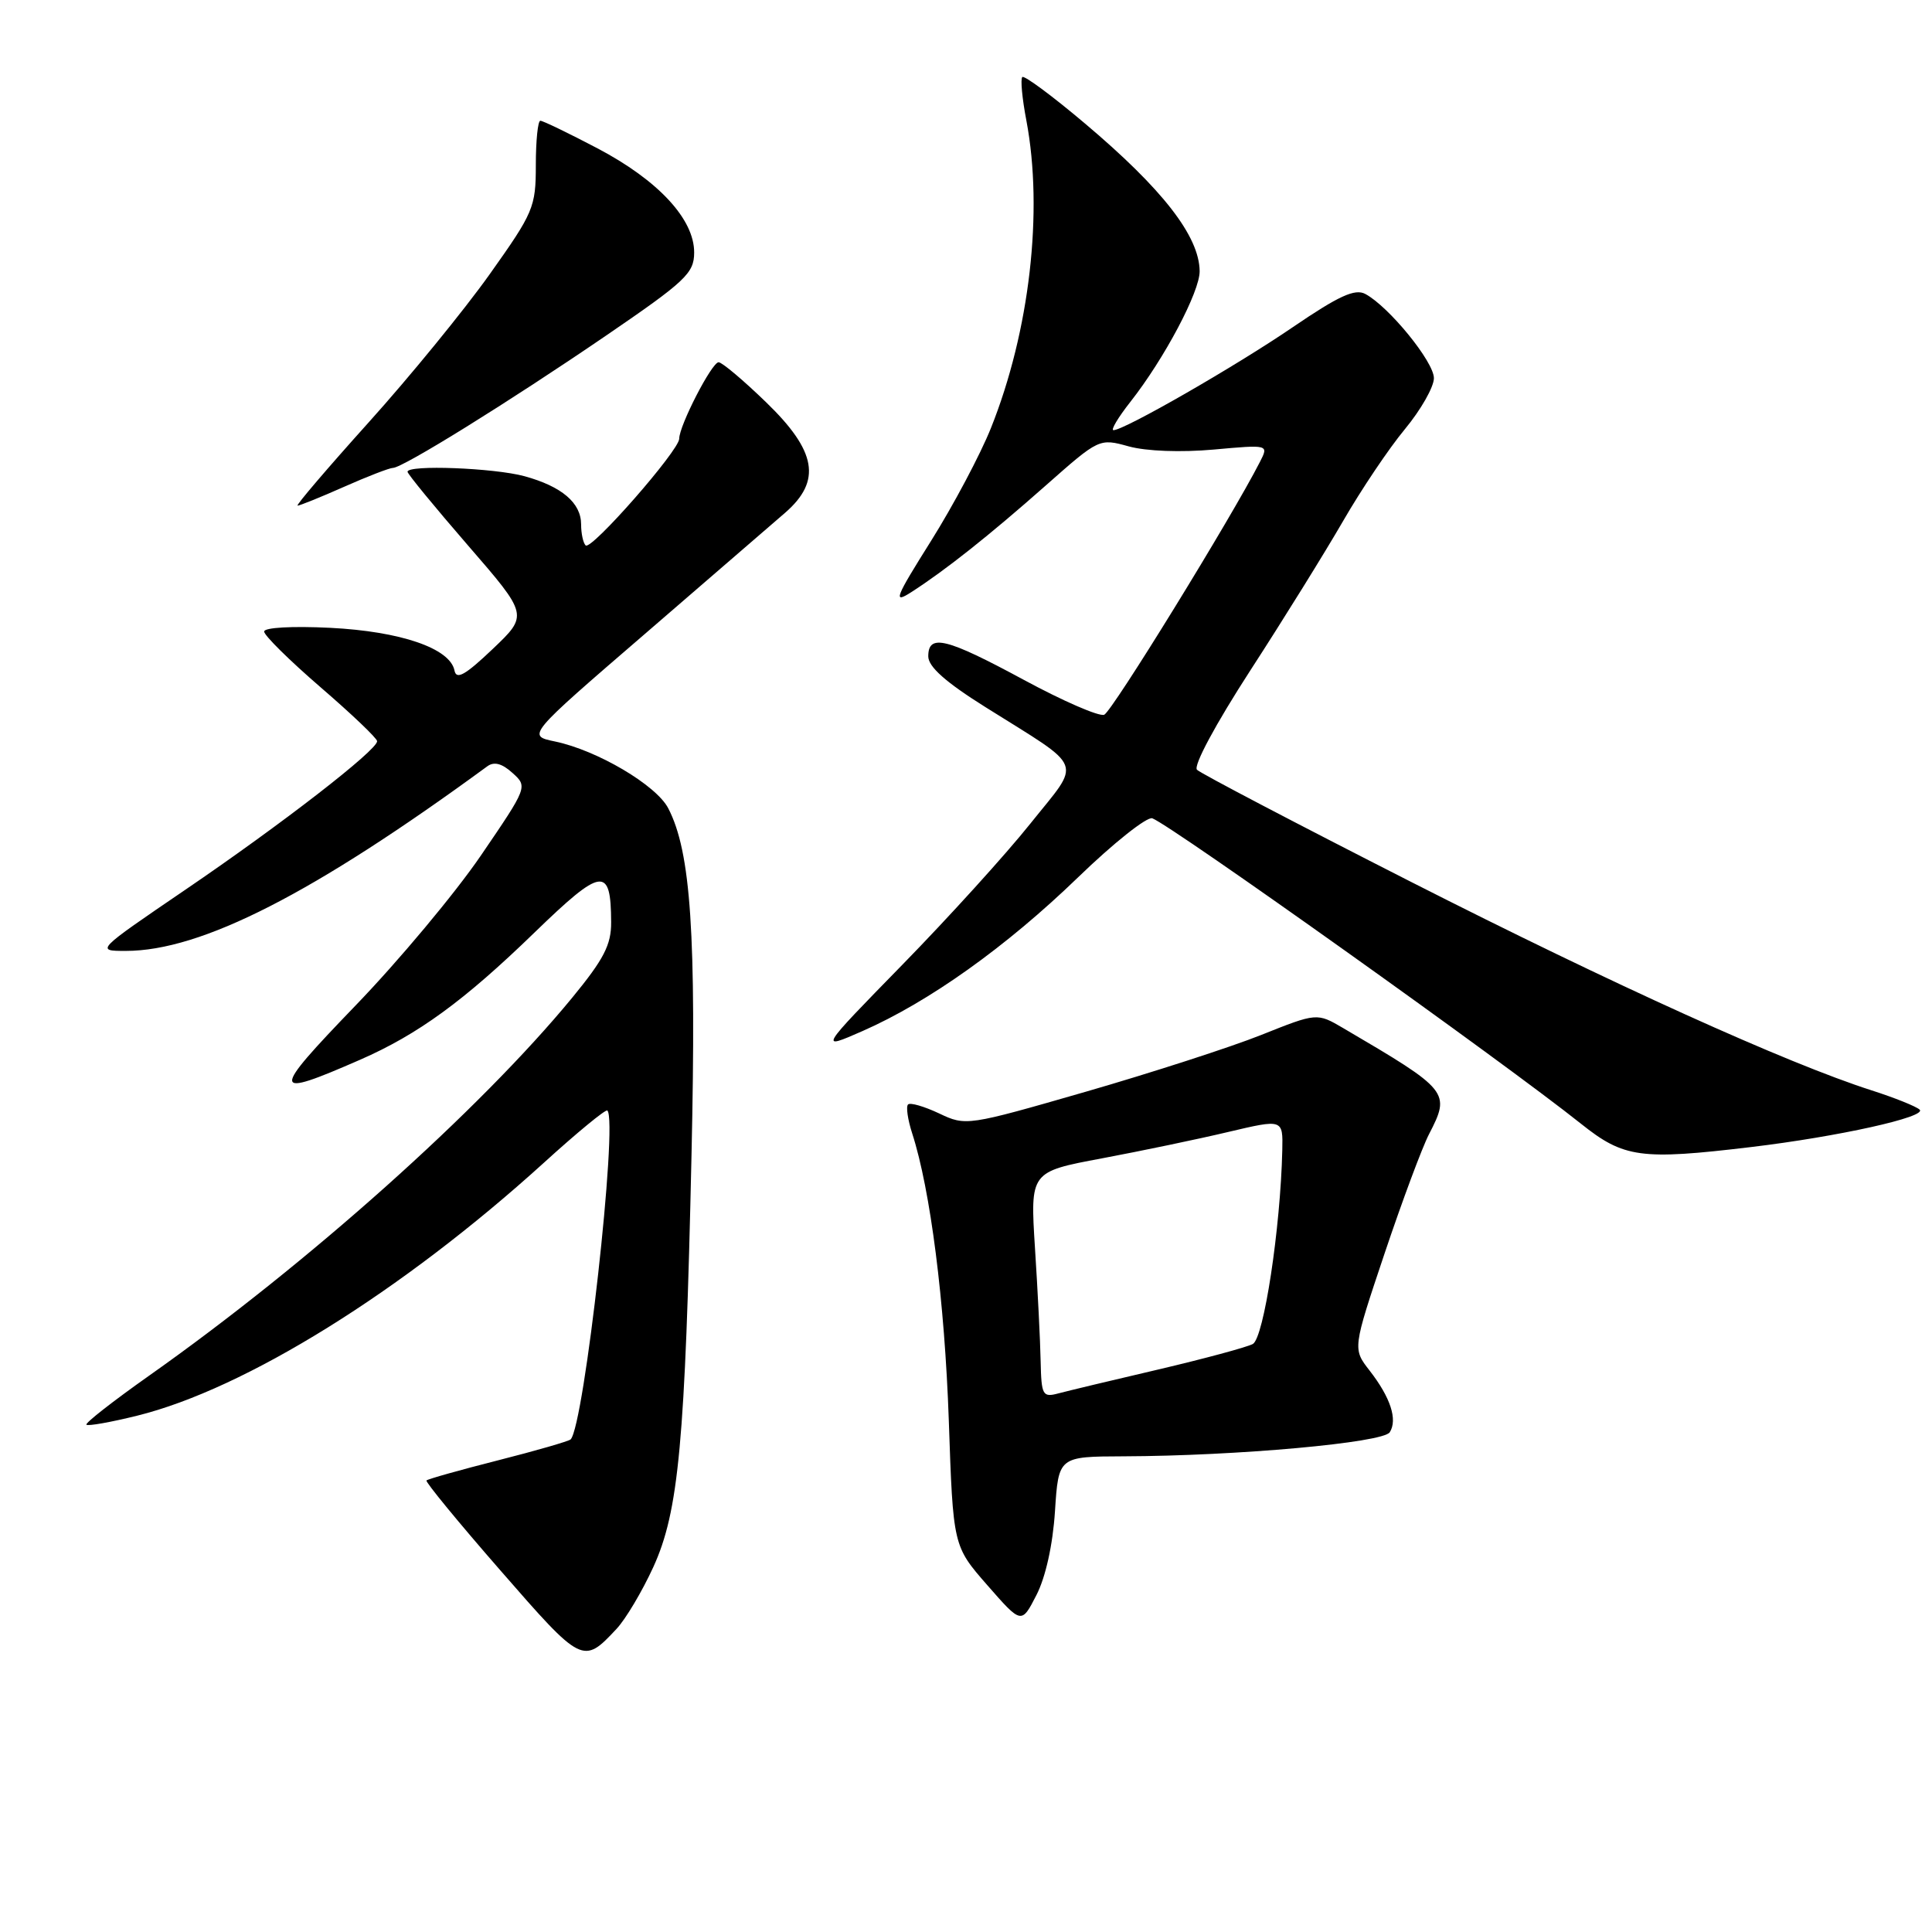 <?xml version="1.0" encoding="UTF-8" standalone="no"?>
<!DOCTYPE svg PUBLIC "-//W3C//DTD SVG 1.1//EN" "http://www.w3.org/Graphics/SVG/1.1/DTD/svg11.dtd" >
<svg xmlns="http://www.w3.org/2000/svg" xmlns:xlink="http://www.w3.org/1999/xlink" version="1.1" viewBox="0 0 256 256">
 <g >
 <path fill="currentColor"
d=" M 81.69 215.84 C 82.90 214.55 85.09 210.87 86.56 207.66 C 89.94 200.28 90.79 191.08 91.63 153.00 C 92.28 123.84 91.55 112.89 88.55 107.11 C 86.97 104.04 79.12 99.41 73.54 98.25 C 69.81 97.48 69.81 97.48 85.46 83.99 C 94.06 76.57 102.43 69.34 104.05 67.93 C 108.89 63.71 108.21 59.78 101.52 53.31 C 98.51 50.39 95.67 48.00 95.22 48.00 C 94.32 48.00 90.00 56.39 90.00 58.13 C 90.00 59.68 78.33 72.99 77.60 72.27 C 77.27 71.94 77.00 70.69 77.00 69.49 C 77.00 66.63 74.44 64.46 69.50 63.10 C 65.46 62.00 54.00 61.56 54.00 62.51 C 54.00 62.80 57.60 67.18 62.00 72.26 C 70.01 81.50 70.01 81.50 65.28 86.00 C 61.63 89.47 60.47 90.12 60.22 88.84 C 59.63 85.90 53.08 83.66 43.75 83.19 C 38.72 82.94 35.00 83.15 35.00 83.68 C 35.00 84.20 38.36 87.51 42.47 91.06 C 46.58 94.60 49.96 97.82 49.97 98.21 C 50.02 99.37 37.31 109.22 24.58 117.88 C 12.66 126.00 12.66 126.00 16.67 126.00 C 26.68 126.00 41.54 118.41 64.57 101.54 C 65.47 100.88 66.52 101.16 67.91 102.42 C 69.93 104.24 69.91 104.29 63.72 113.36 C 60.30 118.37 52.80 127.35 47.05 133.30 C 35.79 144.99 35.85 145.61 47.72 140.42 C 55.40 137.06 61.49 132.62 70.80 123.59 C 79.79 114.88 80.95 114.72 80.98 122.20 C 81.00 125.19 80.01 127.10 75.82 132.20 C 63.59 147.07 40.85 167.39 19.79 182.26 C 15.00 185.64 11.24 188.58 11.45 188.78 C 11.66 188.99 14.68 188.45 18.16 187.59 C 32.48 184.05 53.26 171.13 71.99 154.14 C 76.45 150.08 80.27 146.94 80.48 147.15 C 81.92 148.59 77.41 188.92 75.61 190.73 C 75.36 190.97 71.04 192.22 66.00 193.50 C 60.96 194.78 56.69 195.98 56.51 196.17 C 56.34 196.35 60.76 201.74 66.35 208.14 C 77.13 220.51 77.26 220.58 81.69 215.84 Z  M 139.79 200.25 C 140.26 193.00 140.26 193.00 148.88 192.97 C 163.92 192.92 183.28 191.17 184.15 189.78 C 185.21 188.10 184.25 185.17 181.48 181.61 C 179.23 178.72 179.23 178.72 183.46 166.10 C 185.79 159.16 188.44 152.05 189.35 150.29 C 192.23 144.71 192.04 144.48 178.00 136.24 C 174.50 134.19 174.50 134.19 167.11 137.14 C 163.05 138.76 152.59 142.14 143.87 144.66 C 128.16 149.19 127.98 149.22 124.43 147.53 C 122.45 146.60 120.60 146.06 120.32 146.35 C 120.03 146.63 120.28 148.36 120.87 150.18 C 123.29 157.66 125.17 172.45 125.72 188.18 C 126.29 204.86 126.29 204.86 130.82 210.04 C 135.35 215.22 135.35 215.22 137.33 211.36 C 138.55 208.99 139.50 204.71 139.79 200.25 Z  M 232.03 151.99 C 243.57 150.61 255.40 147.99 254.36 147.03 C 253.89 146.60 251.03 145.45 248.00 144.48 C 236.79 140.89 213.73 130.45 187.00 116.87 C 171.88 109.18 159.10 102.49 158.61 102.00 C 158.09 101.49 161.05 95.98 165.69 88.81 C 170.08 82.04 175.61 73.12 177.99 69.00 C 180.37 64.88 184.04 59.41 186.16 56.86 C 188.27 54.31 190.00 51.27 190.00 50.11 C 190.00 47.94 184.04 40.63 180.91 38.95 C 179.54 38.22 177.41 39.19 171.32 43.34 C 163.71 48.54 148.97 57.00 147.54 57.00 C 147.15 57.00 148.16 55.31 149.78 53.25 C 154.29 47.52 159.00 38.62 158.96 35.92 C 158.90 31.28 154.04 25.04 143.77 16.37 C 139.45 12.72 135.71 9.95 135.46 10.21 C 135.20 10.47 135.44 13.06 136.00 15.97 C 138.27 27.98 136.44 43.89 131.30 56.73 C 129.90 60.23 126.33 66.95 123.37 71.67 C 118.59 79.28 118.29 80.04 120.74 78.47 C 125.27 75.56 131.08 70.95 138.58 64.32 C 145.64 58.08 145.66 58.07 149.57 59.15 C 151.91 59.79 156.46 59.96 160.81 59.57 C 168.12 58.91 168.12 58.91 166.95 61.20 C 163.16 68.62 147.33 94.32 146.31 94.71 C 145.63 94.97 140.85 92.89 135.67 90.09 C 125.38 84.53 123.00 83.94 123.00 86.97 C 123.00 88.35 125.31 90.40 130.61 93.72 C 143.91 102.07 143.35 100.60 136.53 109.13 C 133.30 113.18 125.66 121.60 119.57 127.83 C 108.50 139.16 108.50 139.16 114.29 136.62 C 123.11 132.74 133.32 125.46 142.83 116.27 C 147.56 111.69 152.00 108.17 152.69 108.43 C 155.36 109.46 199.28 140.75 209.50 148.91 C 215.17 153.43 217.38 153.74 232.03 151.99 Z  M 45.60 64.50 C 48.71 63.12 51.62 62.00 52.06 62.00 C 53.35 62.00 67.45 53.25 80.26 44.50 C 90.84 37.27 91.97 36.21 91.98 33.48 C 92.01 29.05 87.22 23.89 79.16 19.65 C 75.33 17.64 71.94 16.00 71.60 16.00 C 71.27 16.00 71.00 18.64 71.00 21.87 C 71.00 27.46 70.70 28.16 64.87 36.36 C 61.50 41.10 54.28 49.94 48.83 55.99 C 43.38 62.05 39.15 67.00 39.43 67.00 C 39.71 67.00 42.49 65.88 45.60 64.50 Z  M 137.89 180.37 C 137.84 177.69 137.50 170.95 137.14 165.38 C 136.50 155.27 136.50 155.27 146.00 153.49 C 151.22 152.51 158.76 150.94 162.75 149.99 C 170.00 148.28 170.00 148.28 169.91 152.39 C 169.67 162.79 167.46 177.31 166.00 178.09 C 165.18 178.52 159.55 180.04 153.50 181.46 C 147.45 182.87 141.49 184.30 140.25 184.63 C 138.15 185.19 137.99 184.90 137.89 180.37 Z "/>
</g>
</svg>